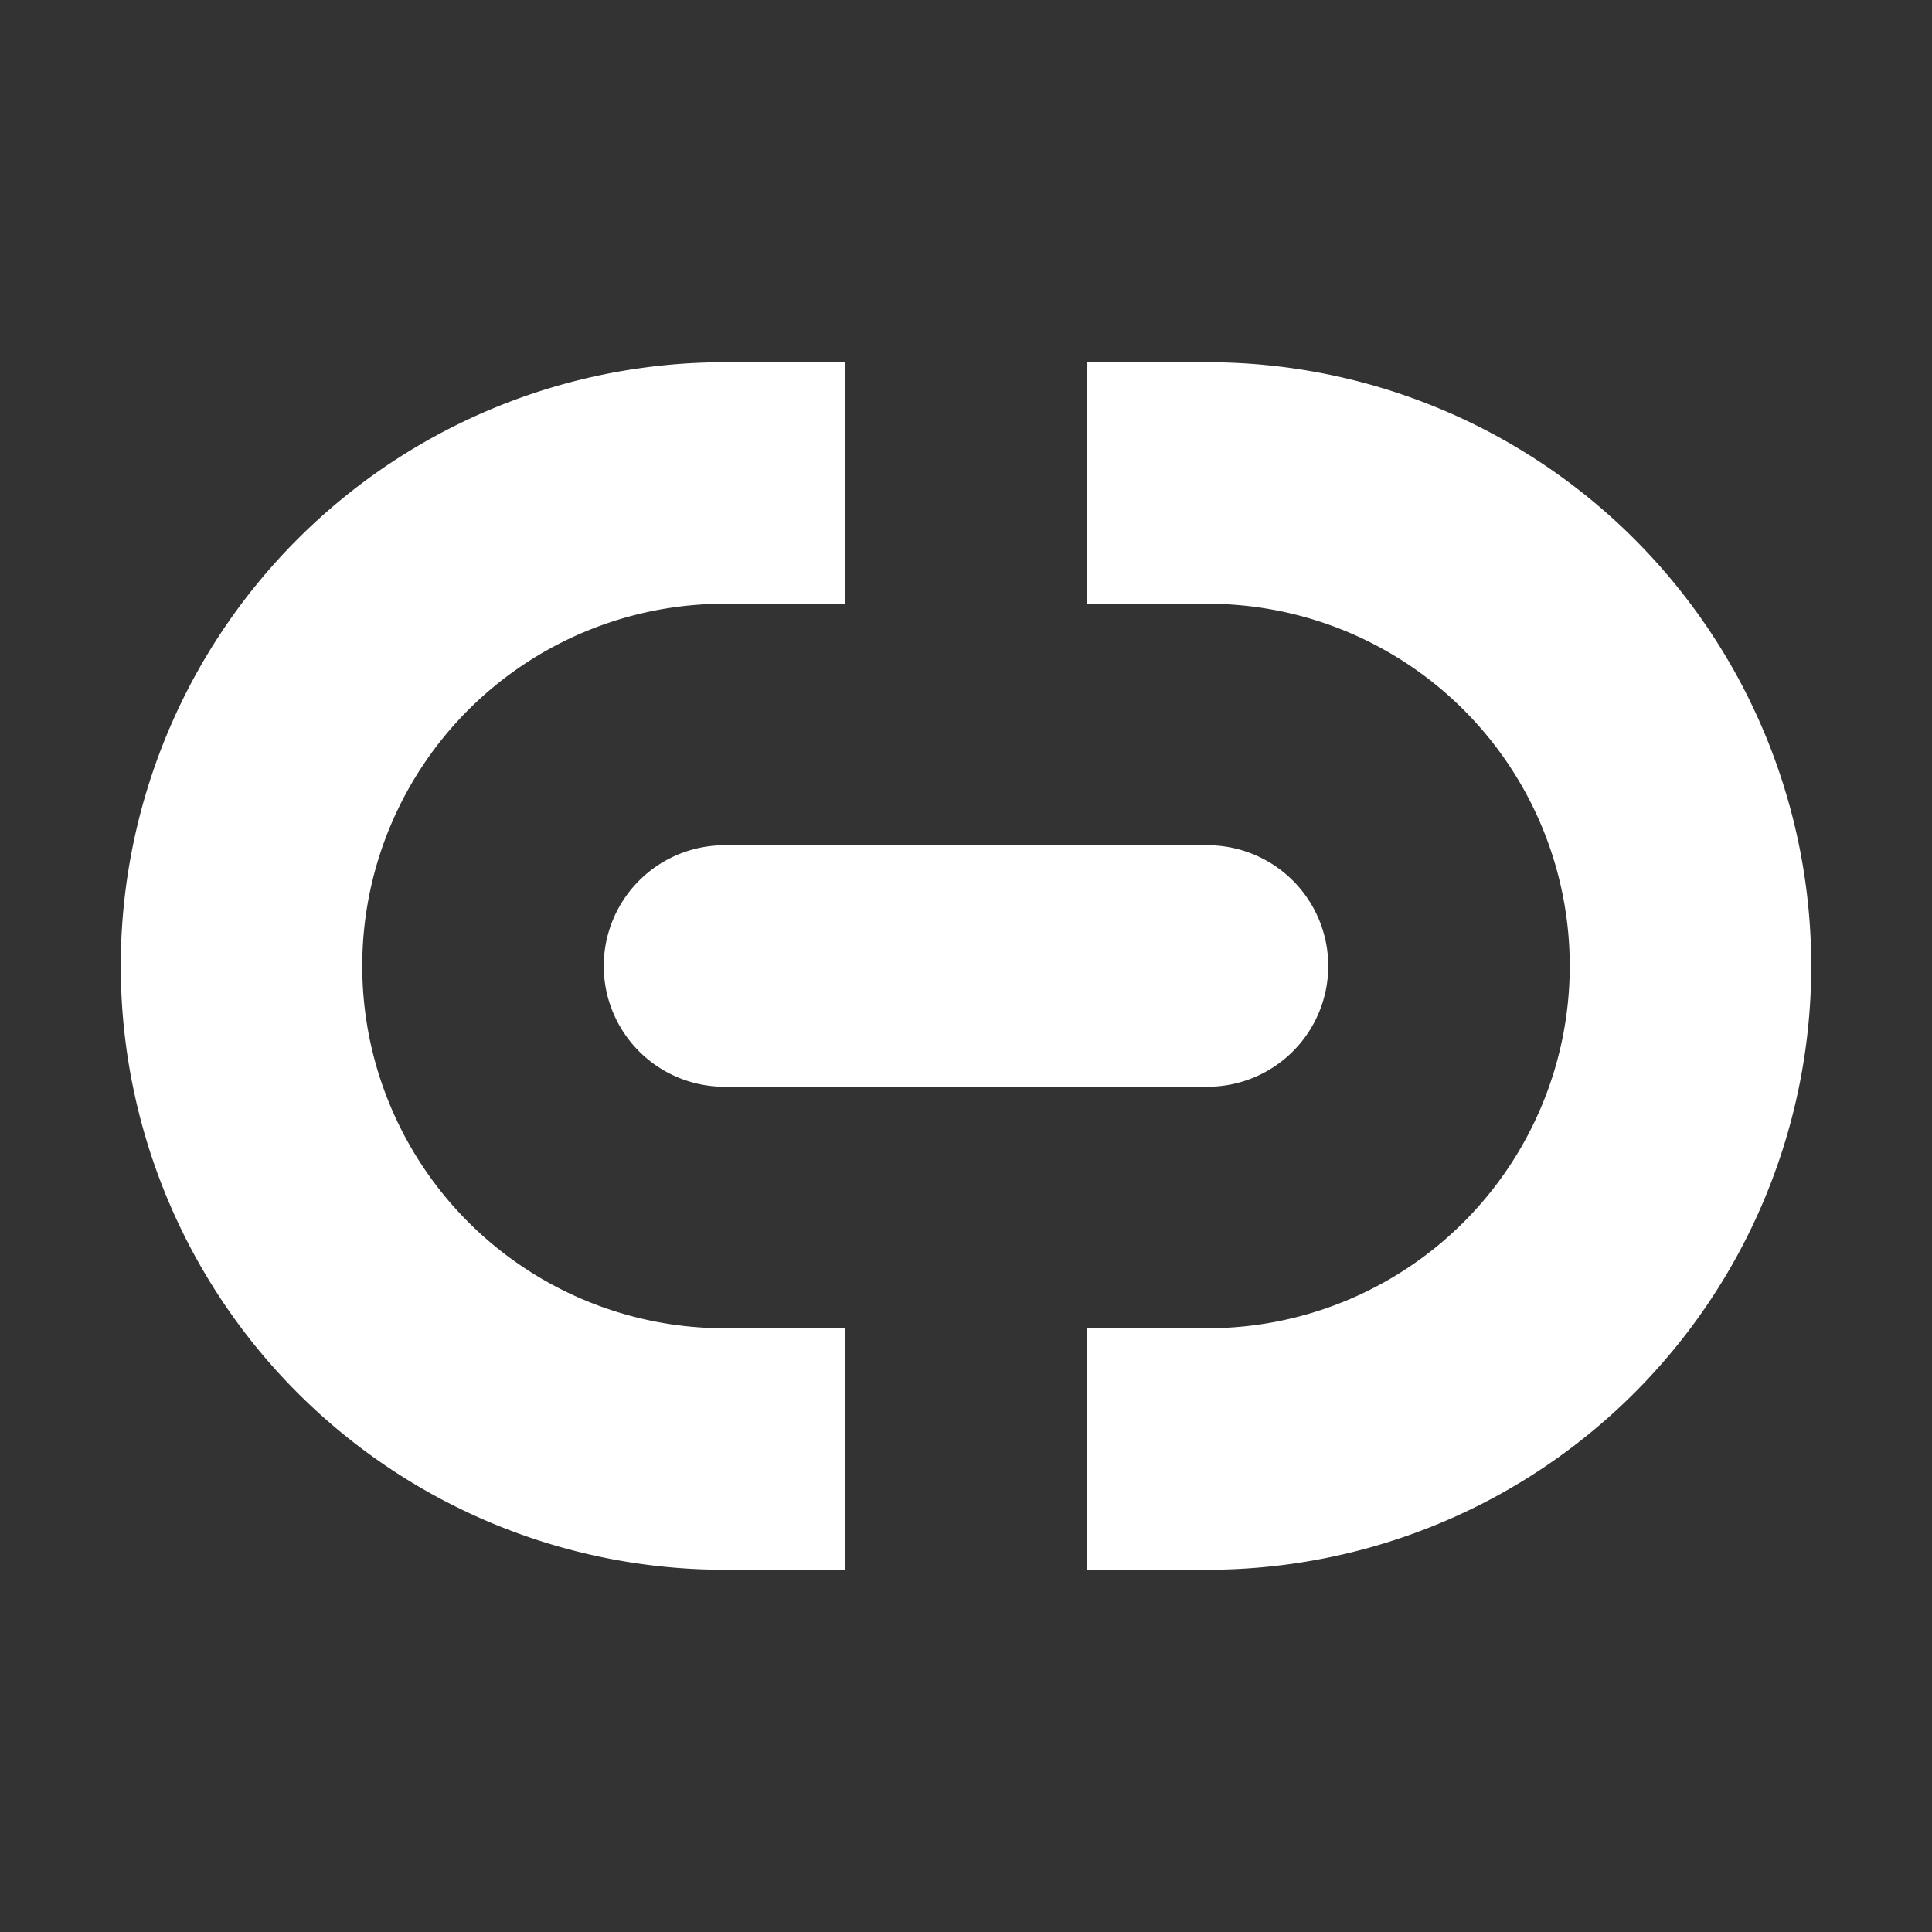 <svg xmlns="http://www.w3.org/2000/svg" xmlns:svg="http://www.w3.org/2000/svg" id="svg4" width="16" height="16" version="1.1" viewBox="0 0 16 16"><rect x="0" y="0" width="16" height="16" fill="#333333" stroke="none"/><path id="path2" fill="#8eef97" d="m6 3a5 5 0 0 0 -4.33 2.5 5 5 0 0 0 0 5 5 5 0 0 0 4.33 2.5h1v-2h-1a3 3 0 0 1 -3-3 3 3 0 0 1 3-3h1v-2zm3 0v2h1a3 3 0 0 1 3 3 3 3 0 0 1 -3 3h-1v2h1a5 5 0 0 0 4.33-2.5 5 5 0 0 0 0-5 5 5 0 0 0 -4.33-2.5zm-3 4a1.0 1 0 0 0 -1 1 1.0 1 0 0 0 1 1h4a1.0 1 0 0 0 1-1 1.0 1 0 0 0 -1-1z" style="fill:#fff"/></svg>